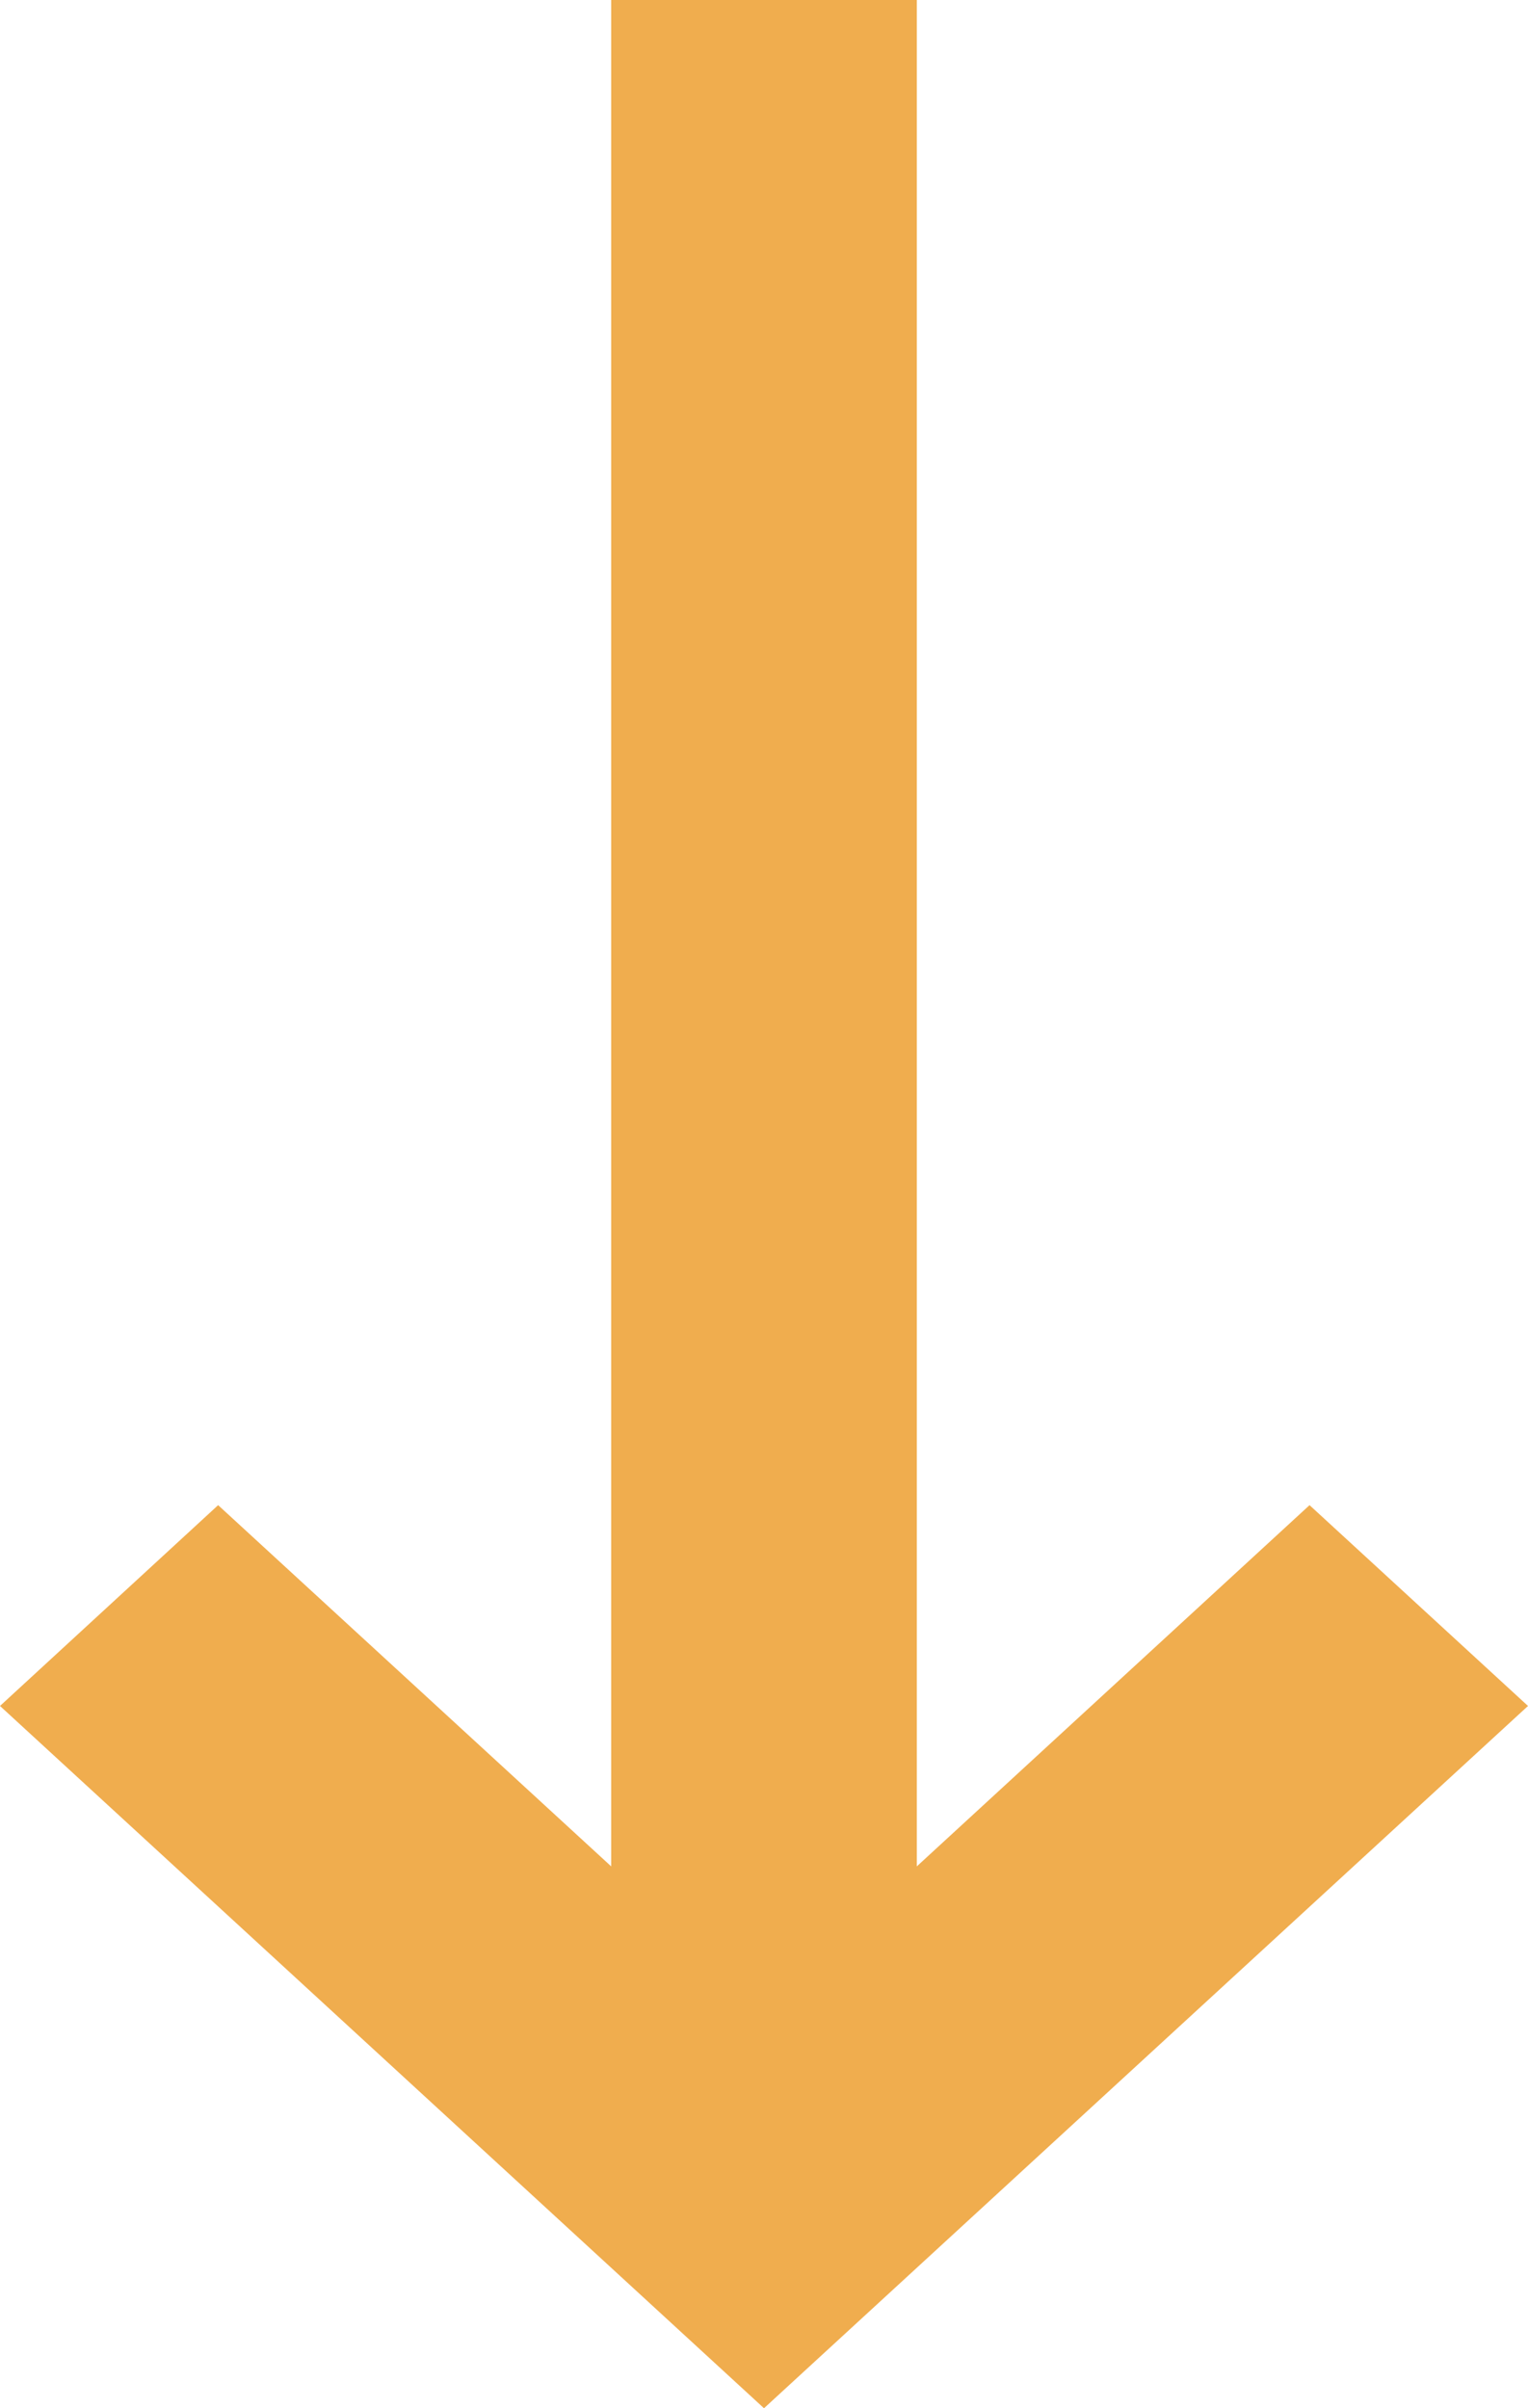 <svg xmlns="http://www.w3.org/2000/svg" width="33" height="52" viewBox="0 0 33 52">
<defs>
    <style>
      .cls-1 {
        fill: #f0ad4e;
        fill-rule: evenodd;
      }
    </style>
  </defs>
  <path id="arrow-thin-right_copy_2" data-name="arrow-thin-right copy 2" class="cls-1" d="M13.2,0V40.3L4.711,32.5,0,36.836,16.5,52,33,36.836,28.282,32.5,19.8,40.3V0H13.2Z"/>
</svg>
